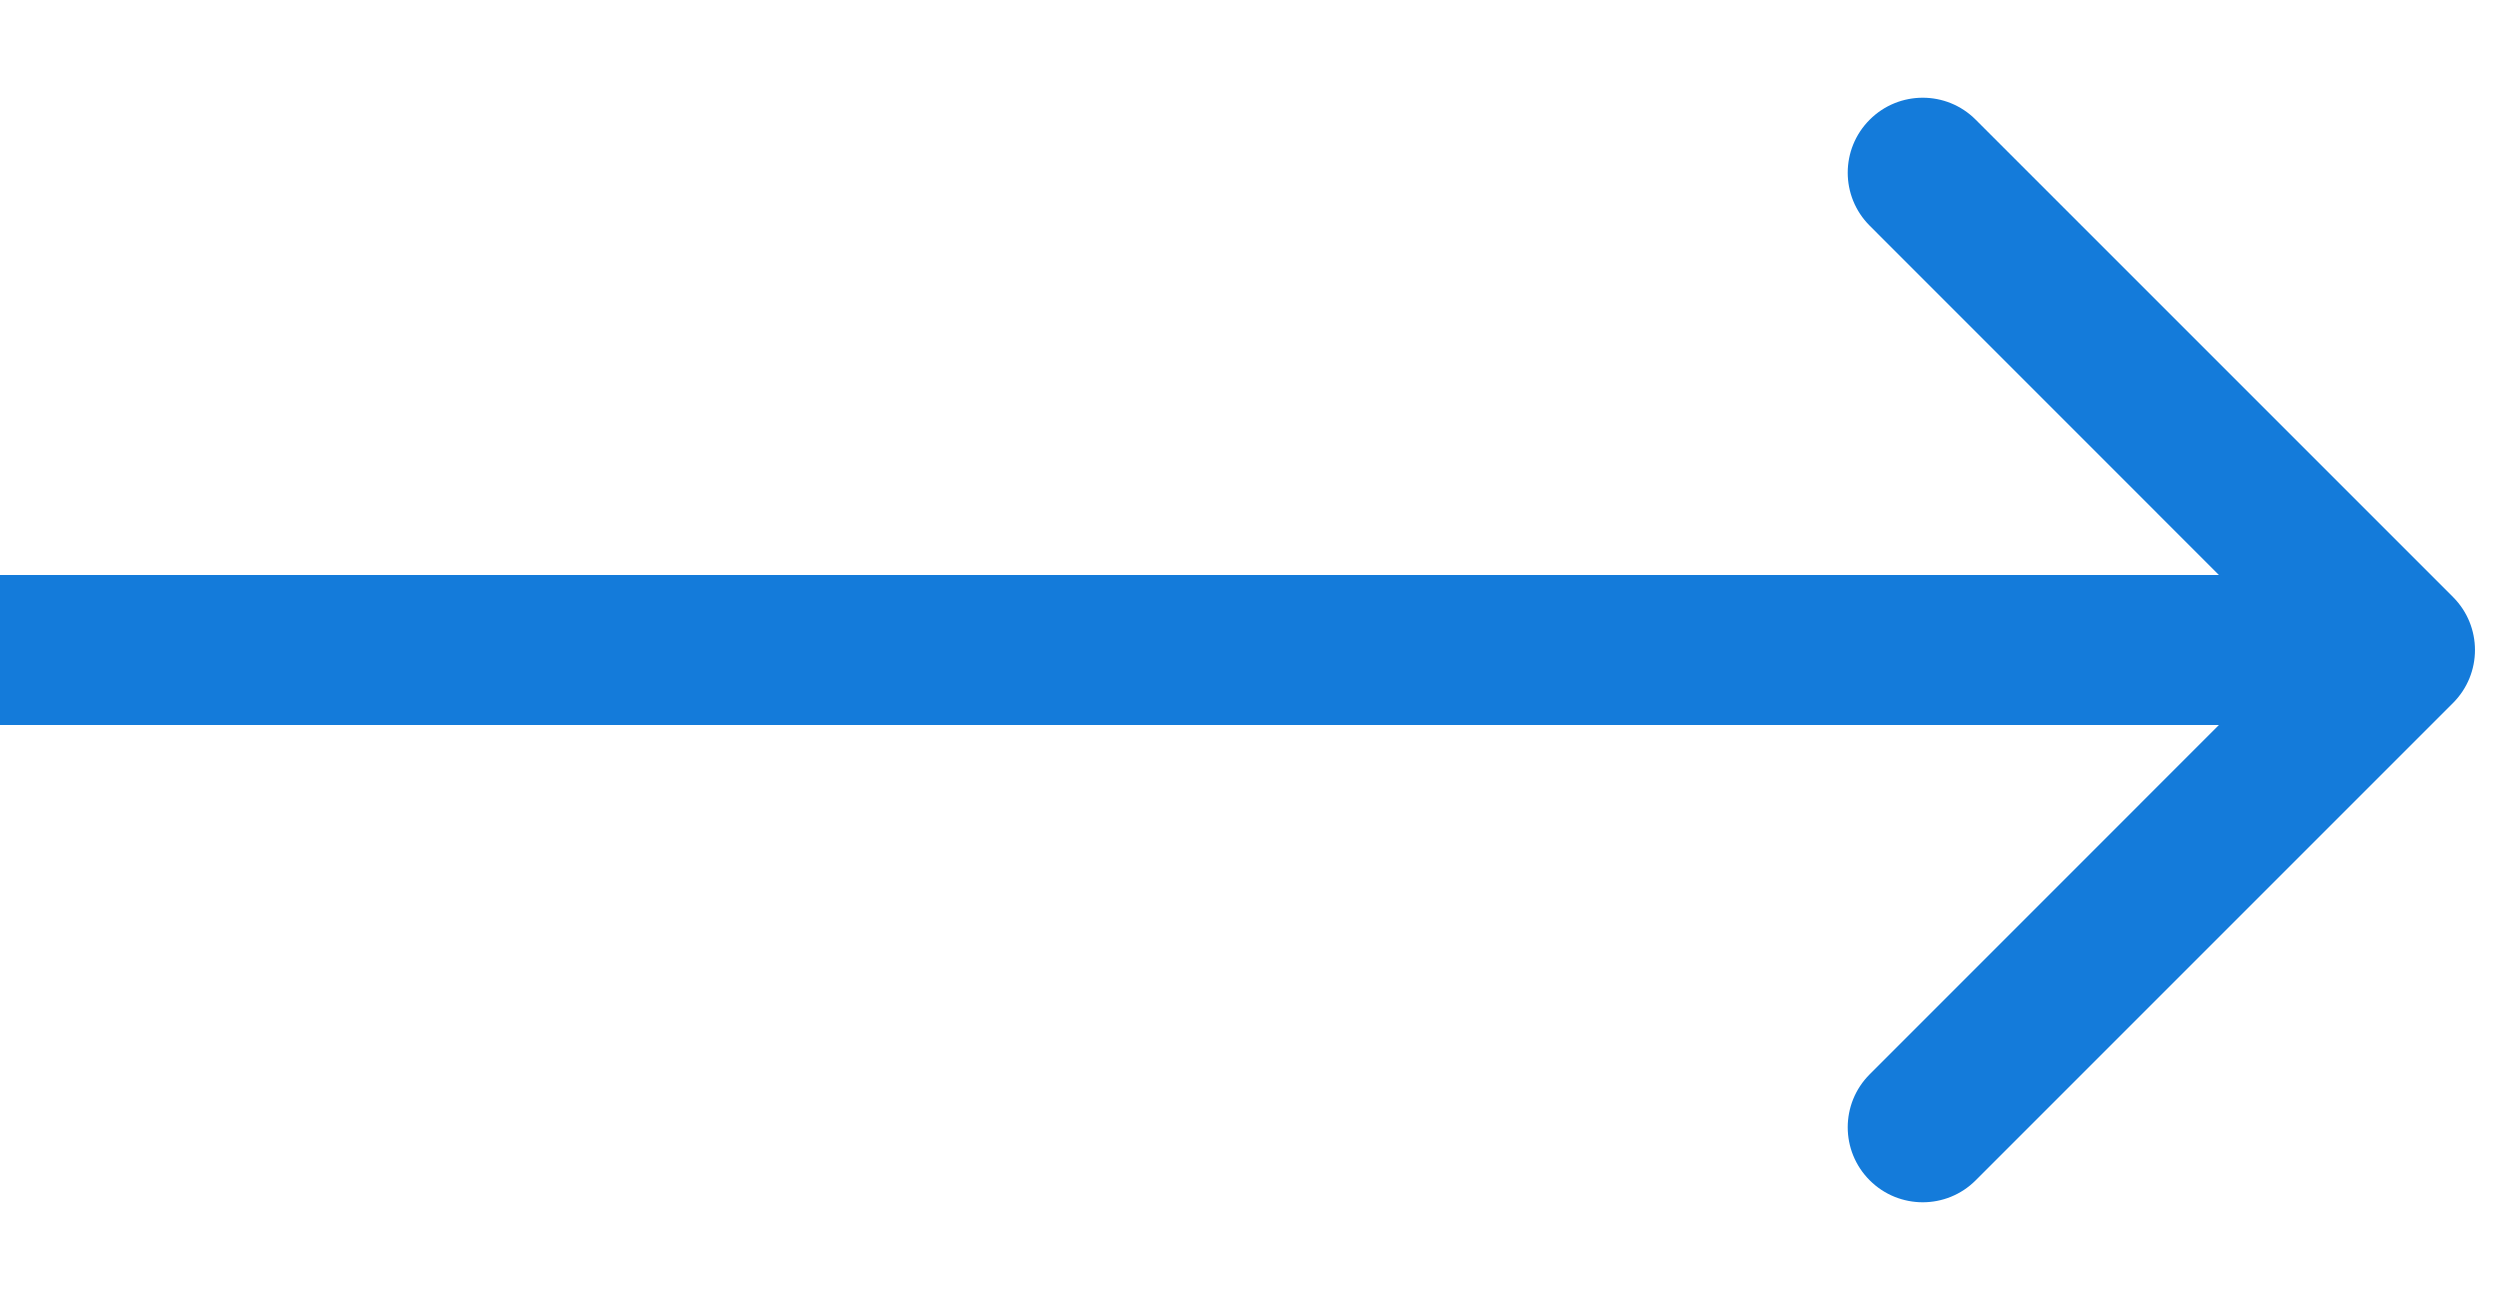 <svg width="25" height="13" viewBox="0 0 25 13" fill="none" xmlns="http://www.w3.org/2000/svg">
<path d="M24.53 7.03C24.823 6.737 24.823 6.263 24.53 5.97L19.757 1.197C19.465 0.904 18.99 0.904 18.697 1.197C18.404 1.49 18.404 1.964 18.697 2.257L22.939 6.5L18.697 10.743C18.404 11.036 18.404 11.51 18.697 11.803C18.99 12.096 19.465 12.096 19.757 11.803L24.53 7.03ZM0 7.25H24V5.75H0V7.25Z" fill="#147BDA"/>
</svg>
